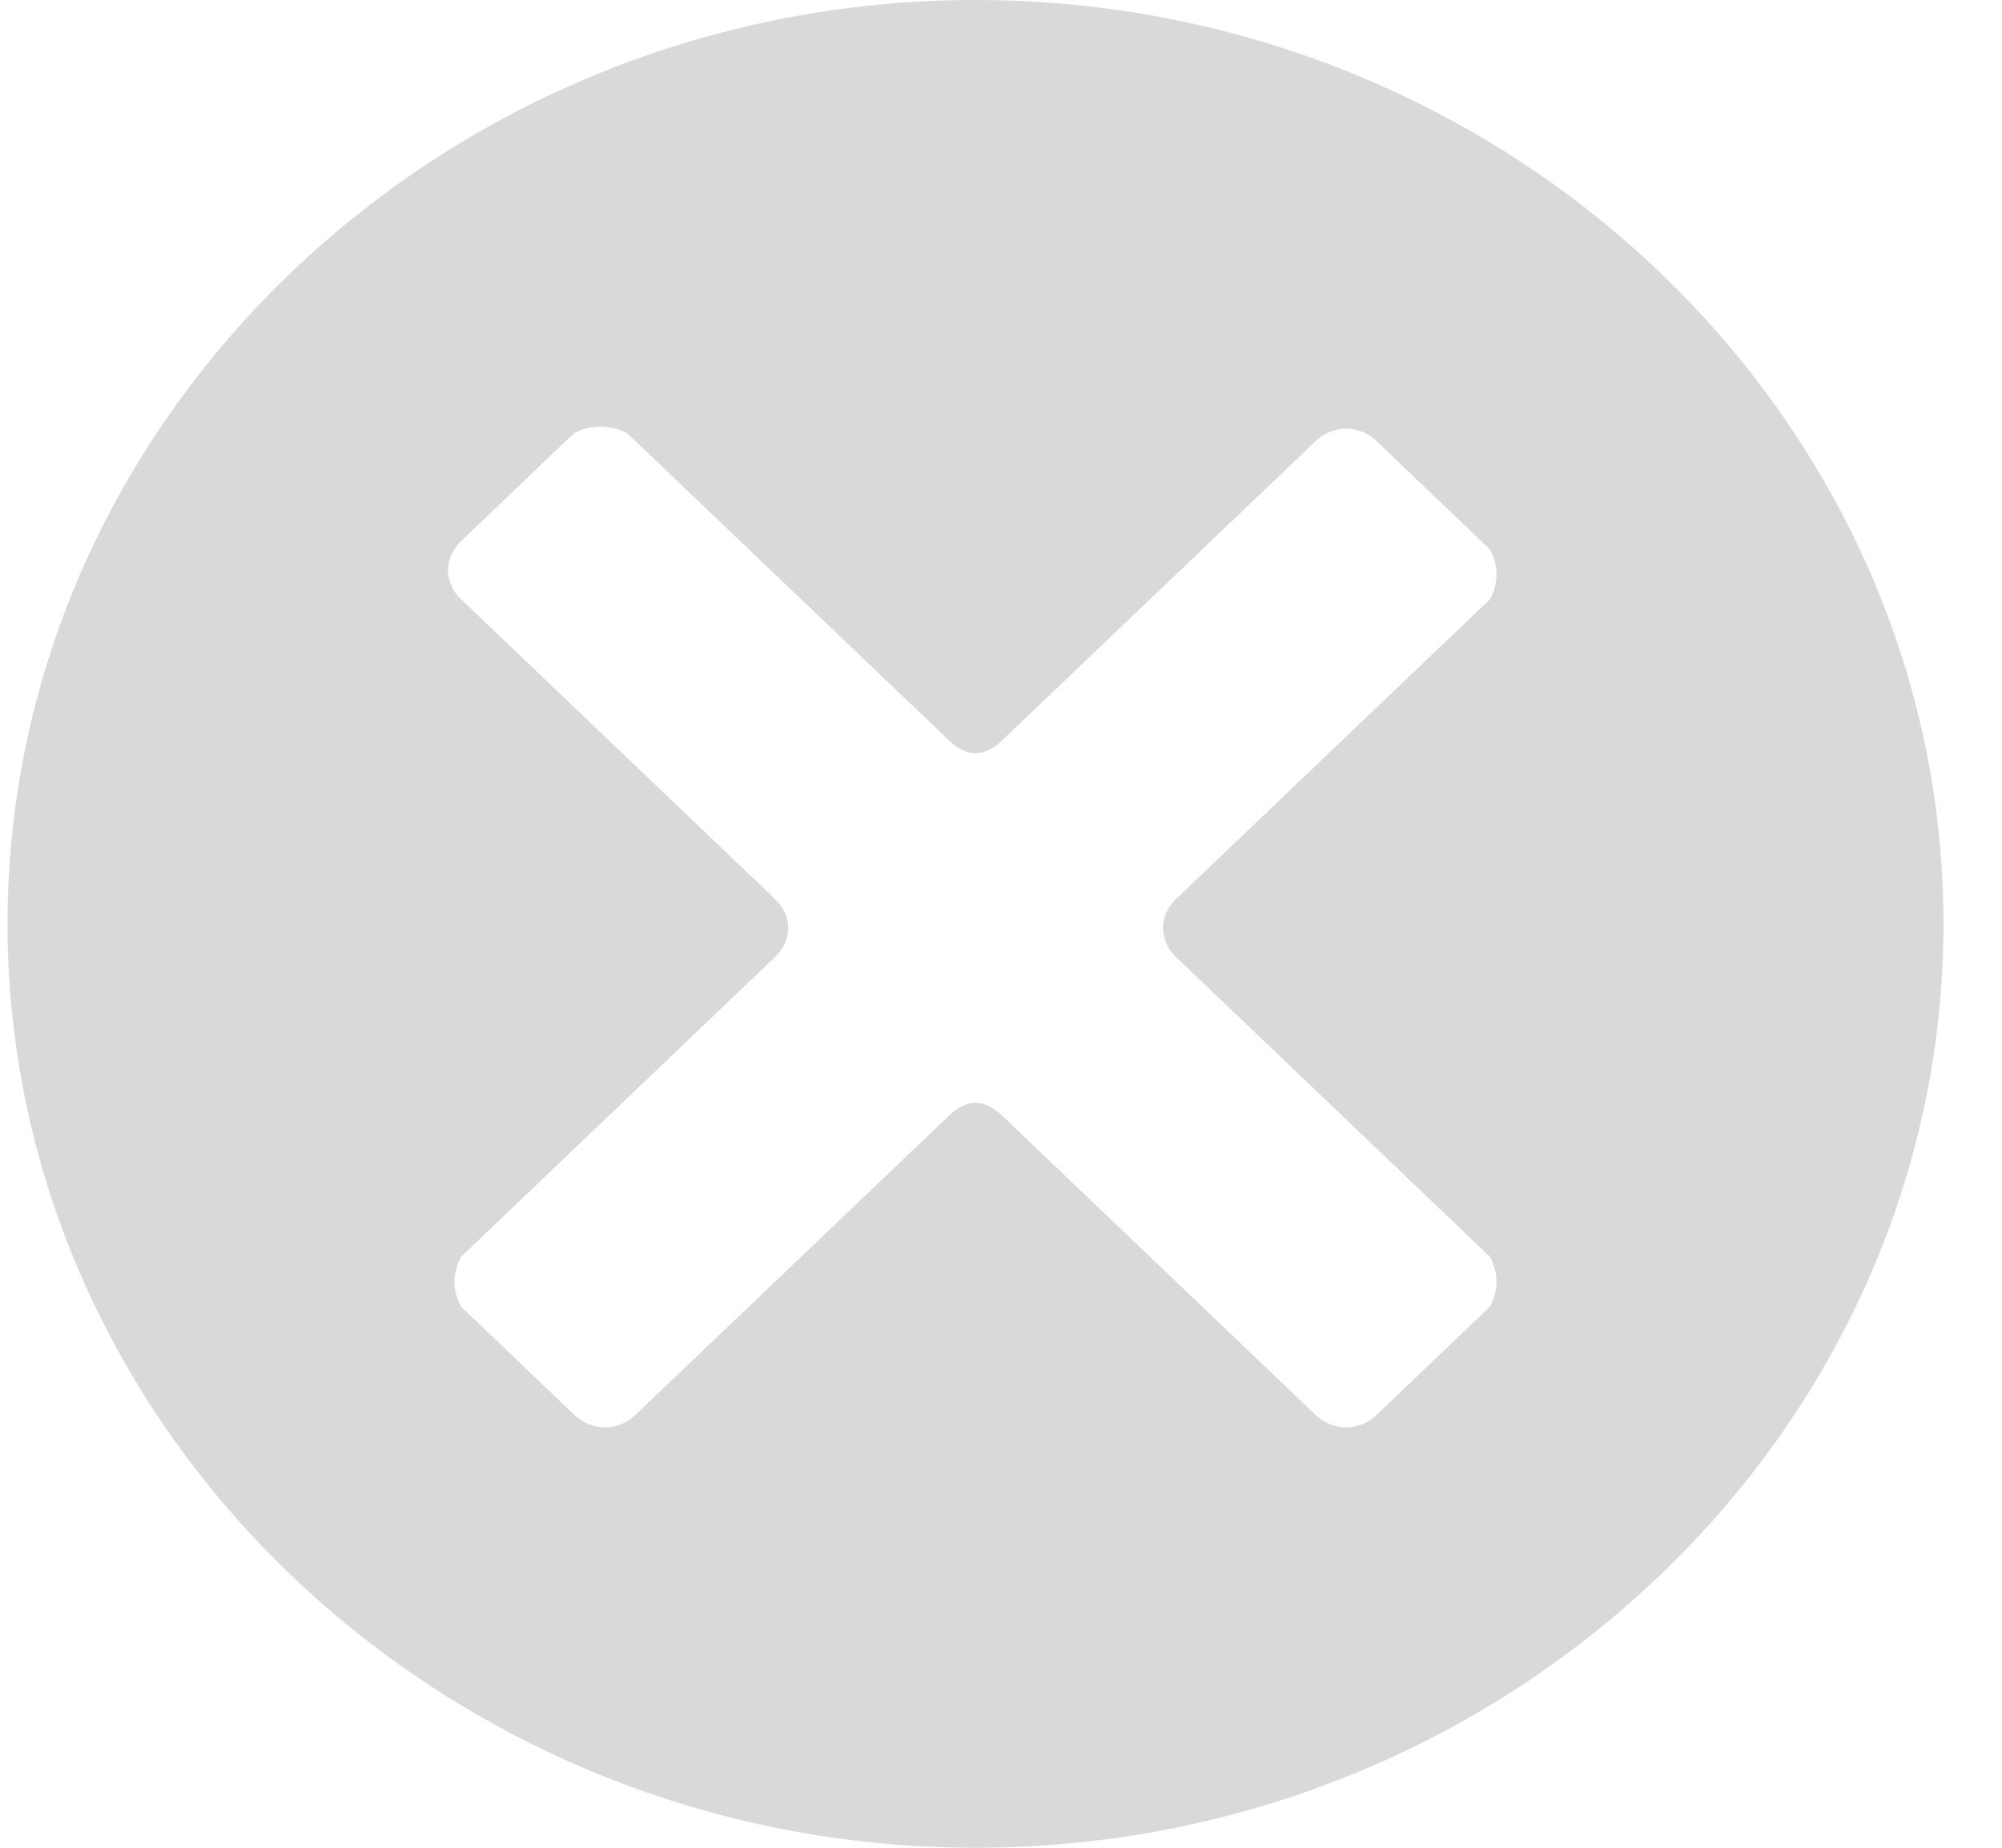 <?xml version="1.0" encoding="UTF-8"?>
<svg xmlns:xlink="http://www.w3.org/1999/xlink" width="13px" height="12px" viewBox="0 0 13 12" version="1.1"
     xmlns="http://www.w3.org/2000/svg">
    <!-- Generator: Sketch 43 (38999) - http://www.bohemiancoding.com/sketch -->
    <title>Shape</title>
    <desc>Created with Sketch.</desc>
    <defs></defs>
    <g id="Page-1" stroke="none" stroke-width="1" fill="none" fill-rule="evenodd">
        <g id="2" transform="translate(-1284, -101)" fill="#D9D9D9">
            <g id="Input--Icon-to-left" transform="translate(227, 90)">
                <path d="M1063.335,11 C1059.881,11 1057.049,13.703 1057.049,17 C1057.049,20.297 1059.881,23 1063.335,23 C1066.789,23 1069.62,20.297 1069.62,17 C1069.62,13.703 1066.789,11 1063.335,11 L1063.335,11 Z M1064.637,17.216 L1066.675,19.162 C1066.732,19.27 1066.732,19.378 1066.675,19.486 L1065.939,20.189 C1065.826,20.297 1065.656,20.297 1065.543,20.189 L1063.505,18.243 C1063.391,18.135 1063.278,18.135 1063.165,18.243 L1061.126,20.189 C1061.013,20.297 1060.843,20.297 1060.73,20.189 L1059.994,19.486 C1059.937,19.378 1059.937,19.27 1059.994,19.162 L1062.032,17.216 C1062.146,17.108 1062.146,16.946 1062.032,16.838 L1059.994,14.892 C1059.881,14.784 1059.881,14.622 1059.994,14.514 L1060.73,13.811 C1060.843,13.757 1060.956,13.757 1061.07,13.811 L1063.165,15.811 C1063.278,15.919 1063.391,15.919 1063.505,15.811 L1065.543,13.865 C1065.656,13.757 1065.826,13.757 1065.939,13.865 L1066.675,14.568 C1066.732,14.676 1066.732,14.784 1066.675,14.892 L1064.637,16.838 C1064.524,16.946 1064.524,17.108 1064.637,17.216 L1064.637,17.216 Z"
                      id="Shape"></path>
            </g>
        </g>
    </g>
</svg>